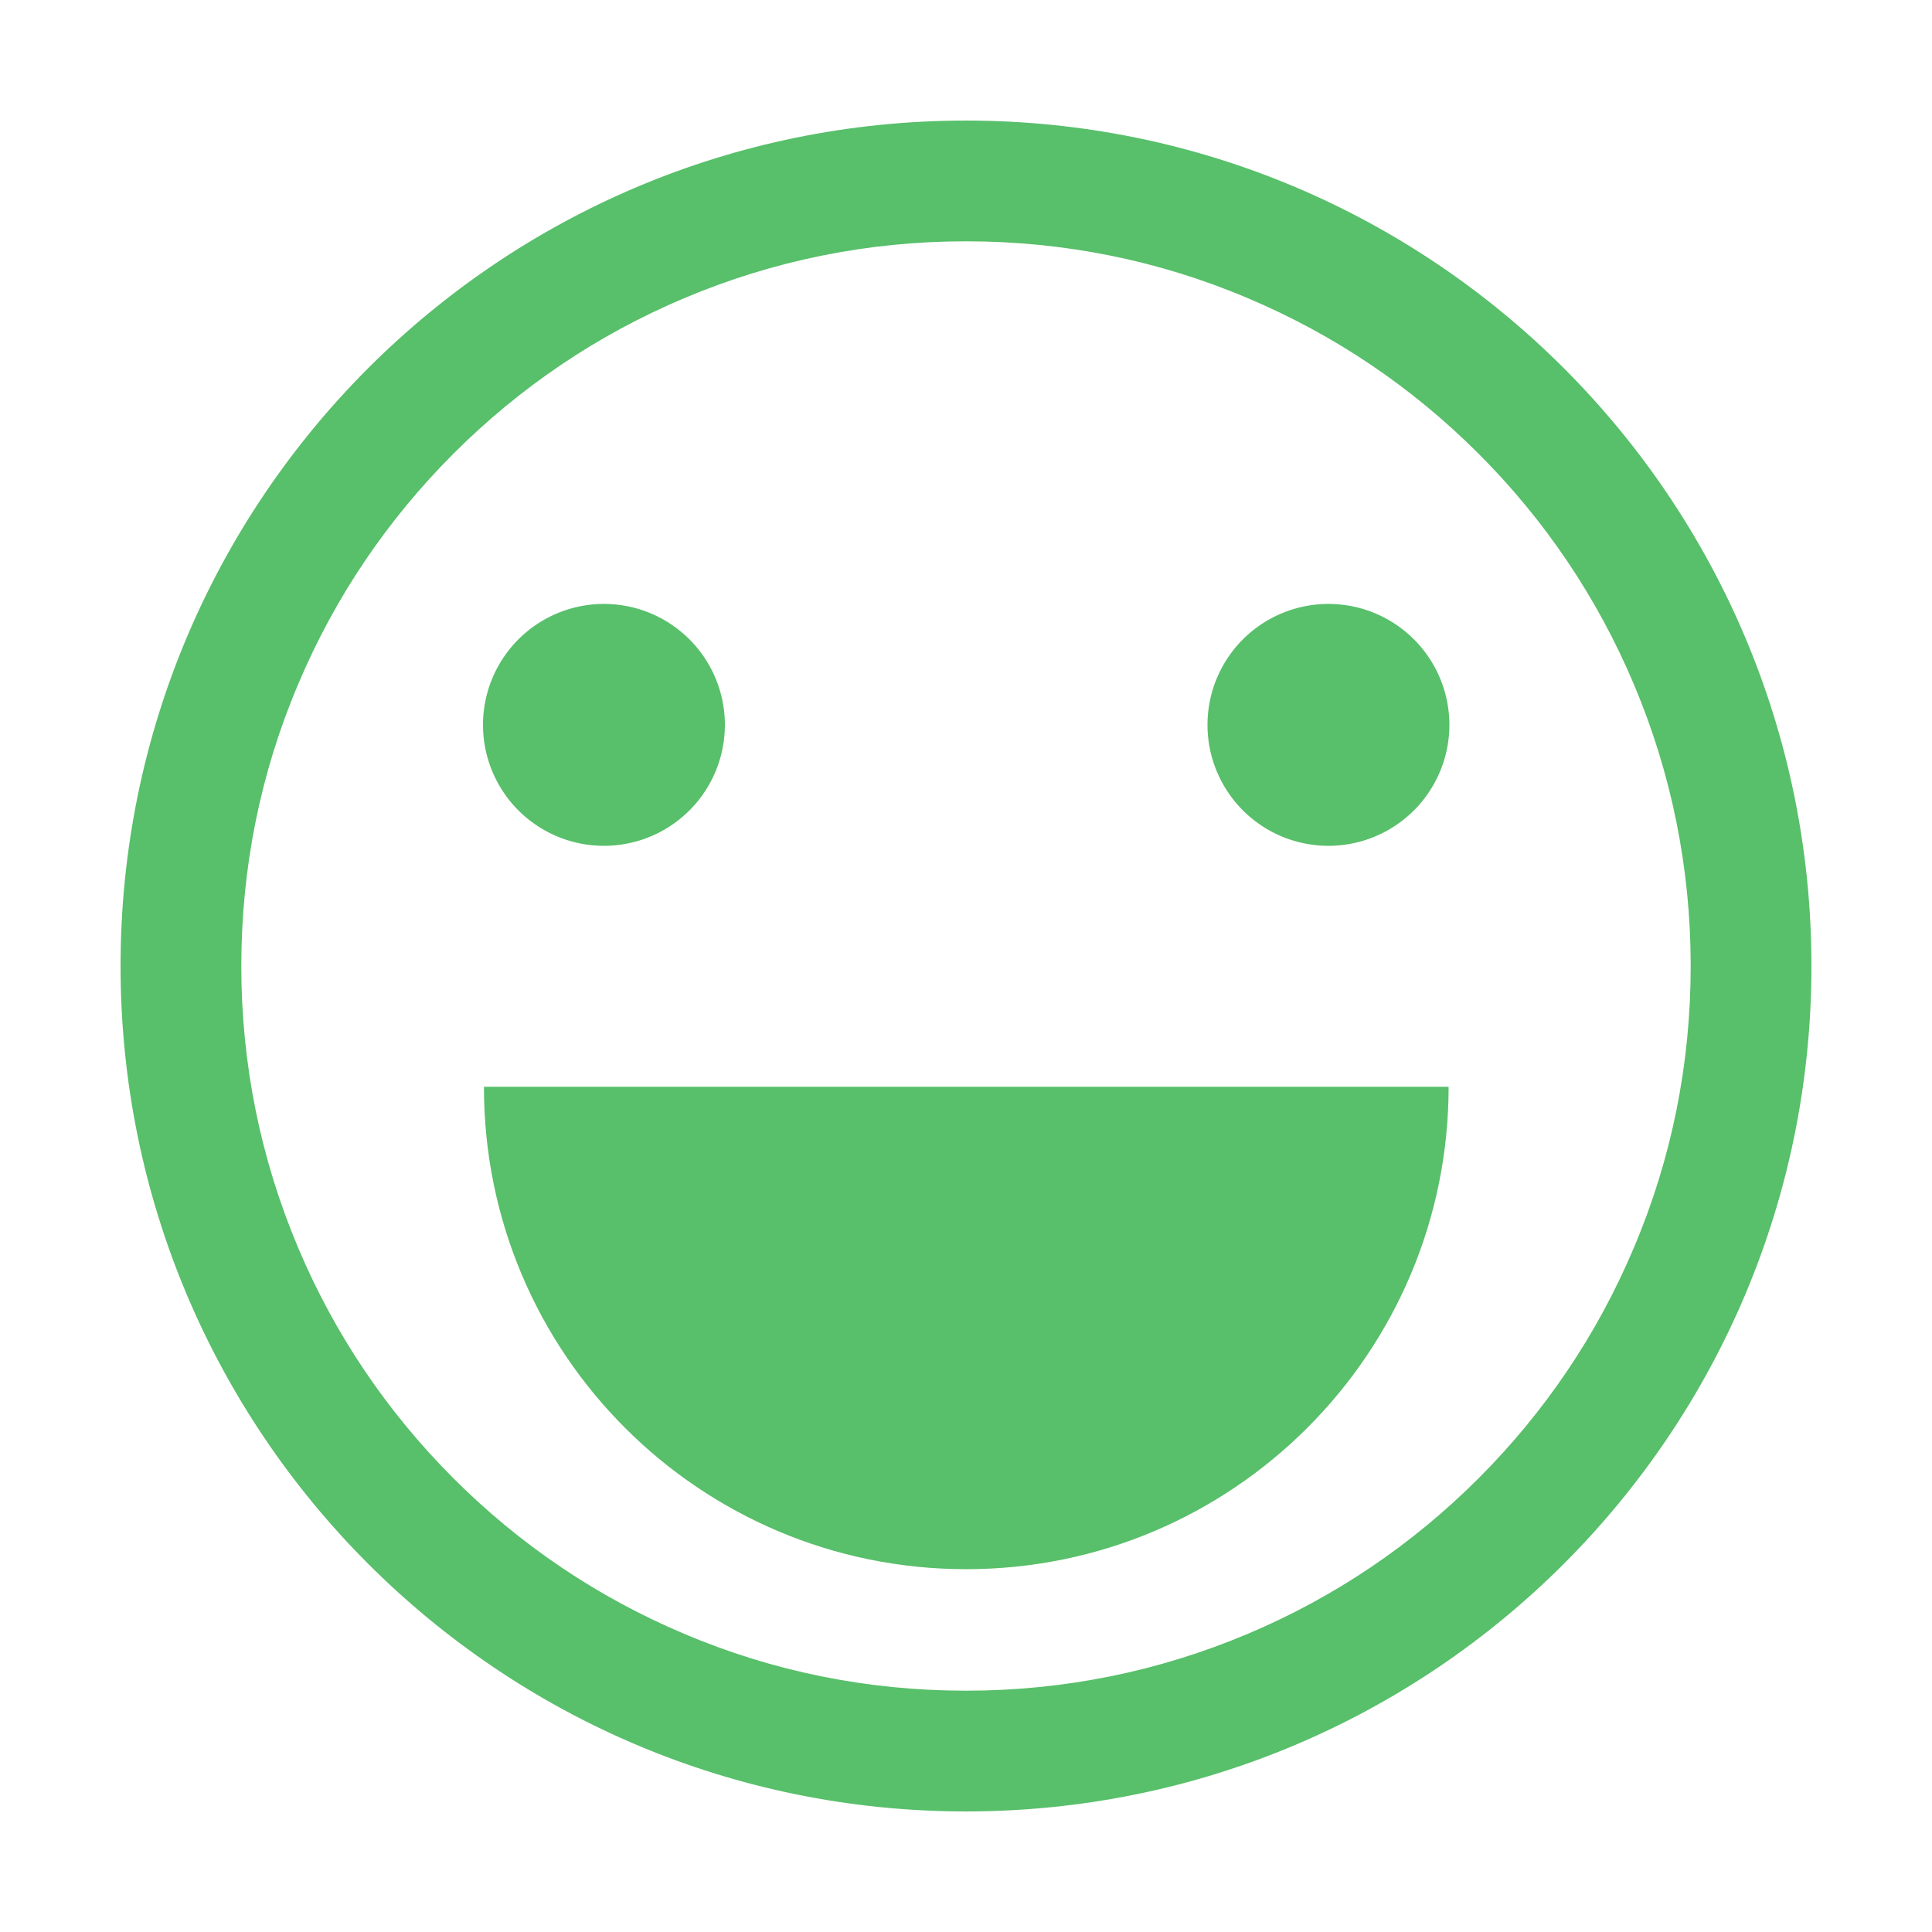 <?xml version="1.0" standalone="no"?><!DOCTYPE svg PUBLIC "-//W3C//DTD SVG 1.1//EN" "http://www.w3.org/Graphics/SVG/1.1/DTD/svg11.dtd"><svg t="1640186521140" class="icon" viewBox="0 0 1024 1024" version="1.1" xmlns="http://www.w3.org/2000/svg" p-id="3321" width="32" height="32" xmlns:xlink="http://www.w3.org/1999/xlink"><defs><style type="text/css"></style></defs><path d="M512 63.9C264.5 63.9 63.9 264.5 63.9 512S264.5 960.1 512 960.1 960.1 759.5 960.1 512 759.5 63.9 512 63.9z m271.6 719.7c-35.3 35.3-76.4 63-122.1 82.3-47.3 20-97.6 30.2-149.5 30.2S409.8 886 362.5 865.9c-45.7-19.3-86.8-47-122.1-82.3s-63-76.4-82.3-122.1c-20-47.3-30.2-97.6-30.2-149.5s10.1-102.2 30.2-149.5c19.3-45.7 47-86.8 82.3-122.1s76.4-63 122.1-82.3c47.3-20 97.6-30.2 149.5-30.2s102.2 10.1 149.5 30.2c45.7 19.3 86.8 47 122.1 82.3s63 76.4 82.3 122.1c20 47.3 30.2 97.6 30.2 149.5S886 614.2 865.9 661.5c-19.3 45.7-47 86.8-82.3 122.1z" fill="#58bf6a" p-id="3322"></path><path d="M704.1 384.2m-64.1 0a64.1 64.1 0 1 0 128.2 0 64.1 64.1 0 1 0-128.2 0Z" fill="#58bf6a" p-id="3323"></path><path d="M320.1 384.2m-64.1 0a64.1 64.1 0 1 0 128.2 0 64.1 64.1 0 1 0-128.2 0Z" fill="#58bf6a" p-id="3324"></path><path d="M512.1 831.7c141.2 0 255.7-114.5 255.7-255.7H256.5c-0.1 141.3 114.4 255.7 255.6 255.7z" fill="#58bf6a" p-id="3325"></path></svg>